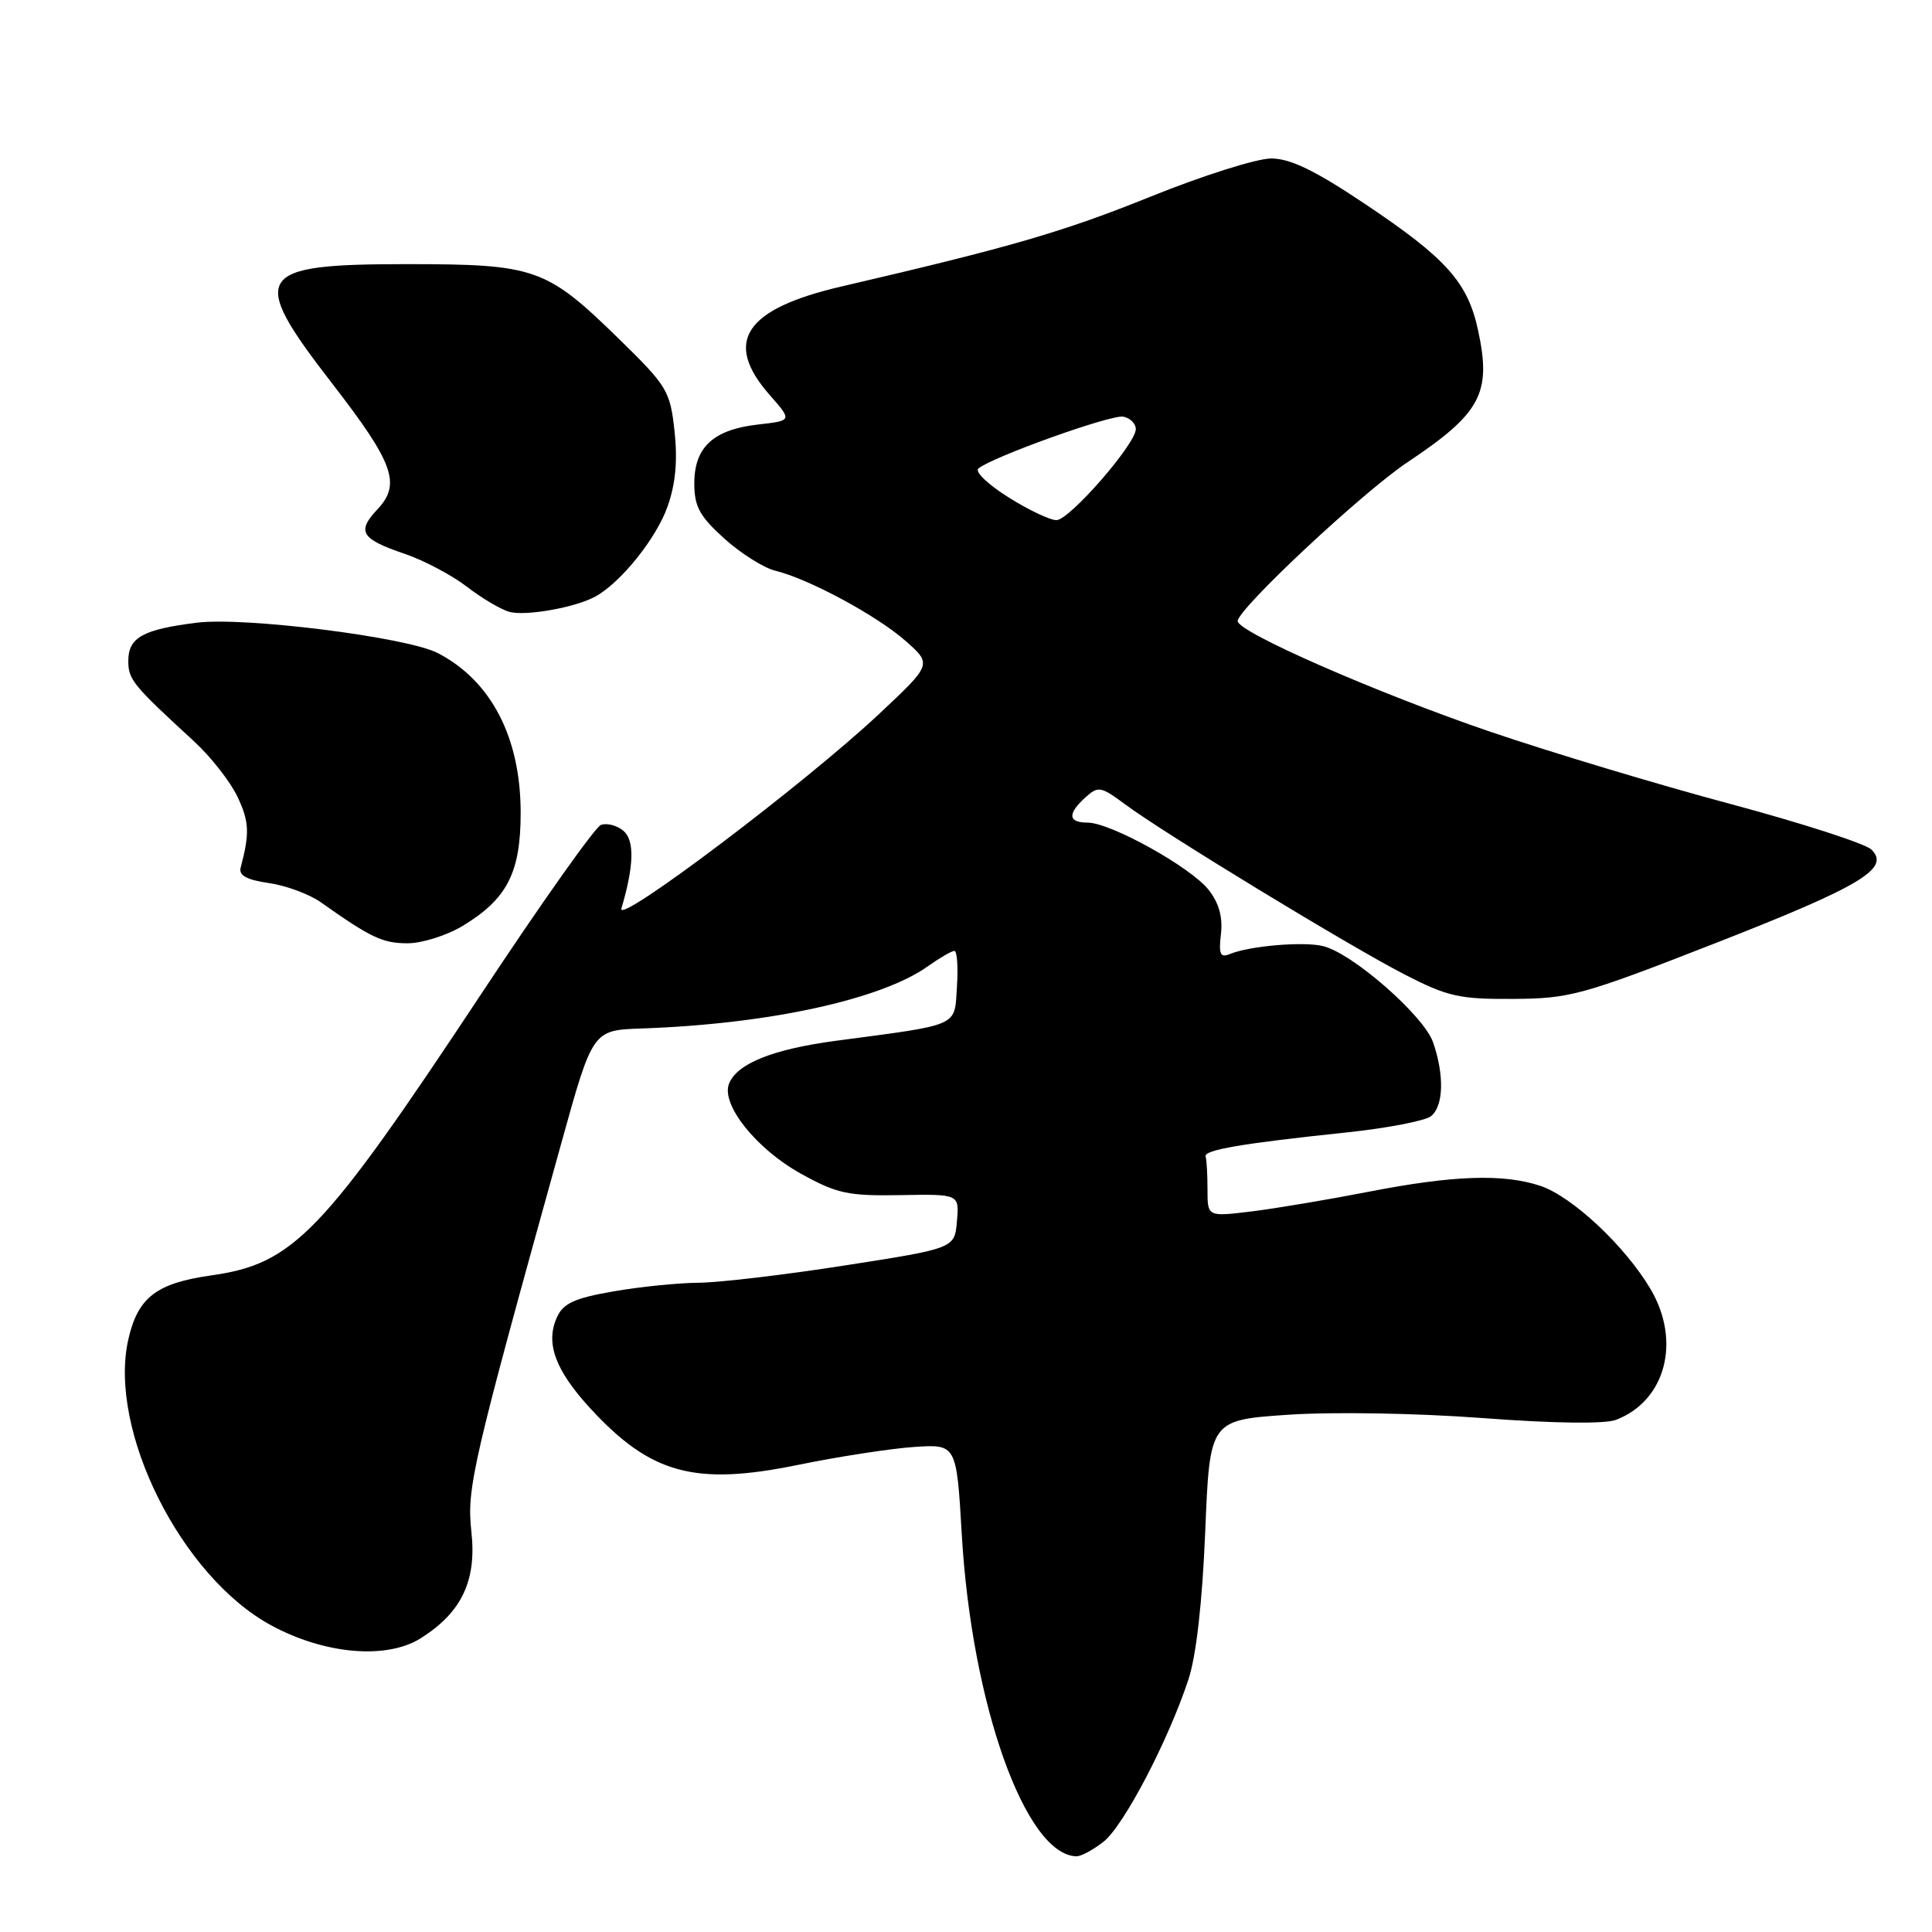 <?xml version="1.0" encoding="UTF-8" standalone="no"?>
<!DOCTYPE svg PUBLIC "-//W3C//DTD SVG 1.1//EN" "http://www.w3.org/Graphics/SVG/1.1/DTD/svg11.dtd" >
<svg xmlns="http://www.w3.org/2000/svg" xmlns:xlink="http://www.w3.org/1999/xlink" version="1.1" viewBox="0 0 256 256">
 <g >
 <path fill="currentColor"
d=" M 146.23 244.03 C 148.89 241.94 154.77 230.71 157.46 222.58 C 158.51 219.43 159.31 212.34 159.70 202.91 C 160.30 188.17 160.30 188.17 170.71 187.46 C 176.63 187.06 187.73 187.25 196.43 187.90 C 205.85 188.61 212.66 188.70 214.12 188.14 C 220.71 185.62 222.79 177.71 218.70 170.80 C 215.33 165.10 208.32 158.54 204.10 157.13 C 199.20 155.50 192.52 155.73 181.32 157.92 C 175.92 158.97 168.91 160.15 165.75 160.53 C 160.00 161.23 160.00 161.23 160.00 157.62 C 160.00 155.63 159.89 153.66 159.75 153.25 C 159.46 152.38 164.48 151.52 178.38 150.06 C 183.82 149.49 188.88 148.51 189.63 147.89 C 191.29 146.52 191.39 142.43 189.89 138.11 C 188.66 134.59 179.26 126.35 175.34 125.37 C 172.76 124.72 165.59 125.33 162.95 126.42 C 161.69 126.94 161.47 126.44 161.78 123.77 C 162.04 121.53 161.52 119.65 160.15 117.91 C 157.78 114.90 147.16 109.00 144.11 109.00 C 141.52 109.00 141.42 107.84 143.82 105.66 C 145.52 104.13 145.86 104.19 149.07 106.57 C 154.14 110.35 178.78 125.35 186.13 129.13 C 191.81 132.05 193.37 132.41 200.50 132.36 C 208.00 132.32 209.65 131.87 227.00 125.09 C 246.60 117.43 250.54 115.08 247.97 112.57 C 247.16 111.78 238.72 109.06 229.22 106.51 C 219.71 103.97 205.44 99.67 197.50 96.97 C 182.49 91.85 164.00 83.75 164.00 82.30 C 164.00 80.70 180.52 65.24 186.50 61.25 C 196.24 54.75 197.65 52.12 195.86 43.80 C 194.49 37.40 191.66 34.24 180.85 27.01 C 174.22 22.57 170.97 21.00 168.43 21.00 C 166.54 21.00 159.38 23.26 152.52 26.03 C 140.85 30.74 133.94 32.74 111.50 37.96 C 98.66 40.94 95.79 45.28 101.99 52.34 C 104.98 55.74 104.98 55.74 100.45 56.25 C 94.53 56.92 92.00 59.25 92.00 64.04 C 92.00 67.12 92.69 68.39 95.97 71.36 C 98.16 73.33 101.20 75.25 102.72 75.62 C 107.12 76.68 116.18 81.56 120.00 84.93 C 123.50 88.02 123.50 88.02 116.50 94.59 C 106.64 103.84 81.65 122.71 82.34 120.38 C 84.02 114.69 84.10 111.33 82.59 110.07 C 81.73 109.36 80.39 109.02 79.62 109.31 C 78.85 109.61 71.72 119.67 63.78 131.68 C 42.74 163.47 38.92 167.46 27.98 169.00 C 20.71 170.03 18.26 171.92 17.00 177.49 C 14.30 189.47 23.98 208.87 35.90 215.35 C 43.00 219.21 51.23 219.93 55.76 217.07 C 61.17 213.66 63.18 209.44 62.46 202.96 C 61.83 197.17 62.53 194.12 74.37 151.50 C 78.53 136.50 78.53 136.50 85.02 136.28 C 101.80 135.70 116.75 132.45 122.94 128.04 C 124.52 126.92 126.10 126.00 126.46 126.00 C 126.82 126.00 126.97 128.13 126.80 130.74 C 126.46 136.11 127.35 135.71 110.76 137.91 C 102.38 139.03 97.62 140.94 96.59 143.62 C 95.53 146.38 100.24 152.26 106.11 155.51 C 110.90 158.17 112.37 158.48 119.30 158.36 C 127.11 158.22 127.11 158.22 126.80 161.81 C 126.50 165.41 126.50 165.41 112.00 167.67 C 104.03 168.92 95.29 169.95 92.58 169.97 C 89.88 169.99 84.78 170.50 81.26 171.12 C 76.13 172.01 74.64 172.69 73.80 174.54 C 72.24 177.96 73.57 181.57 78.24 186.64 C 86.23 195.31 92.06 196.90 105.67 194.12 C 111.08 193.01 118.03 191.94 121.12 191.73 C 126.74 191.36 126.74 191.36 127.44 203.32 C 128.75 225.80 135.87 245.79 142.62 245.97 C 143.23 245.99 144.85 245.12 146.23 244.03 Z  M 61.30 122.69 C 67.20 119.12 68.99 115.64 68.99 107.72 C 69.00 97.74 65.09 90.20 58.00 86.53 C 53.94 84.43 32.42 81.72 26.09 82.51 C 18.93 83.40 17.00 84.47 17.00 87.58 C 17.00 90.05 17.60 90.78 25.69 98.21 C 27.91 100.25 30.51 103.56 31.46 105.56 C 33.03 108.87 33.10 110.39 31.89 114.96 C 31.61 116.00 32.68 116.58 35.62 117.01 C 37.89 117.33 40.98 118.48 42.50 119.55 C 49.14 124.25 50.70 124.99 54.00 124.99 C 55.92 124.99 59.21 123.95 61.30 122.69 Z  M 78.88 79.05 C 82.25 77.21 86.97 71.33 88.45 67.13 C 89.52 64.12 89.80 61.03 89.38 57.14 C 88.80 51.79 88.42 51.17 82.05 44.94 C 72.35 35.48 70.99 35.00 53.80 35.00 C 33.76 35.00 32.87 36.41 43.94 50.72 C 52.17 61.35 53.18 64.12 50.02 67.48 C 47.23 70.45 47.82 71.41 53.64 73.39 C 56.19 74.26 59.89 76.22 61.86 77.74 C 63.83 79.26 66.35 80.75 67.47 81.07 C 69.64 81.67 76.20 80.51 78.88 79.05 Z  M 133.63 65.90 C 130.95 64.22 129.15 62.51 129.63 62.09 C 131.39 60.58 147.23 54.90 148.84 55.21 C 149.75 55.38 150.50 56.13 150.50 56.86 C 150.50 58.82 141.75 68.87 140.00 68.92 C 139.18 68.94 136.31 67.59 133.63 65.90 Z "/>
</g>
</svg>